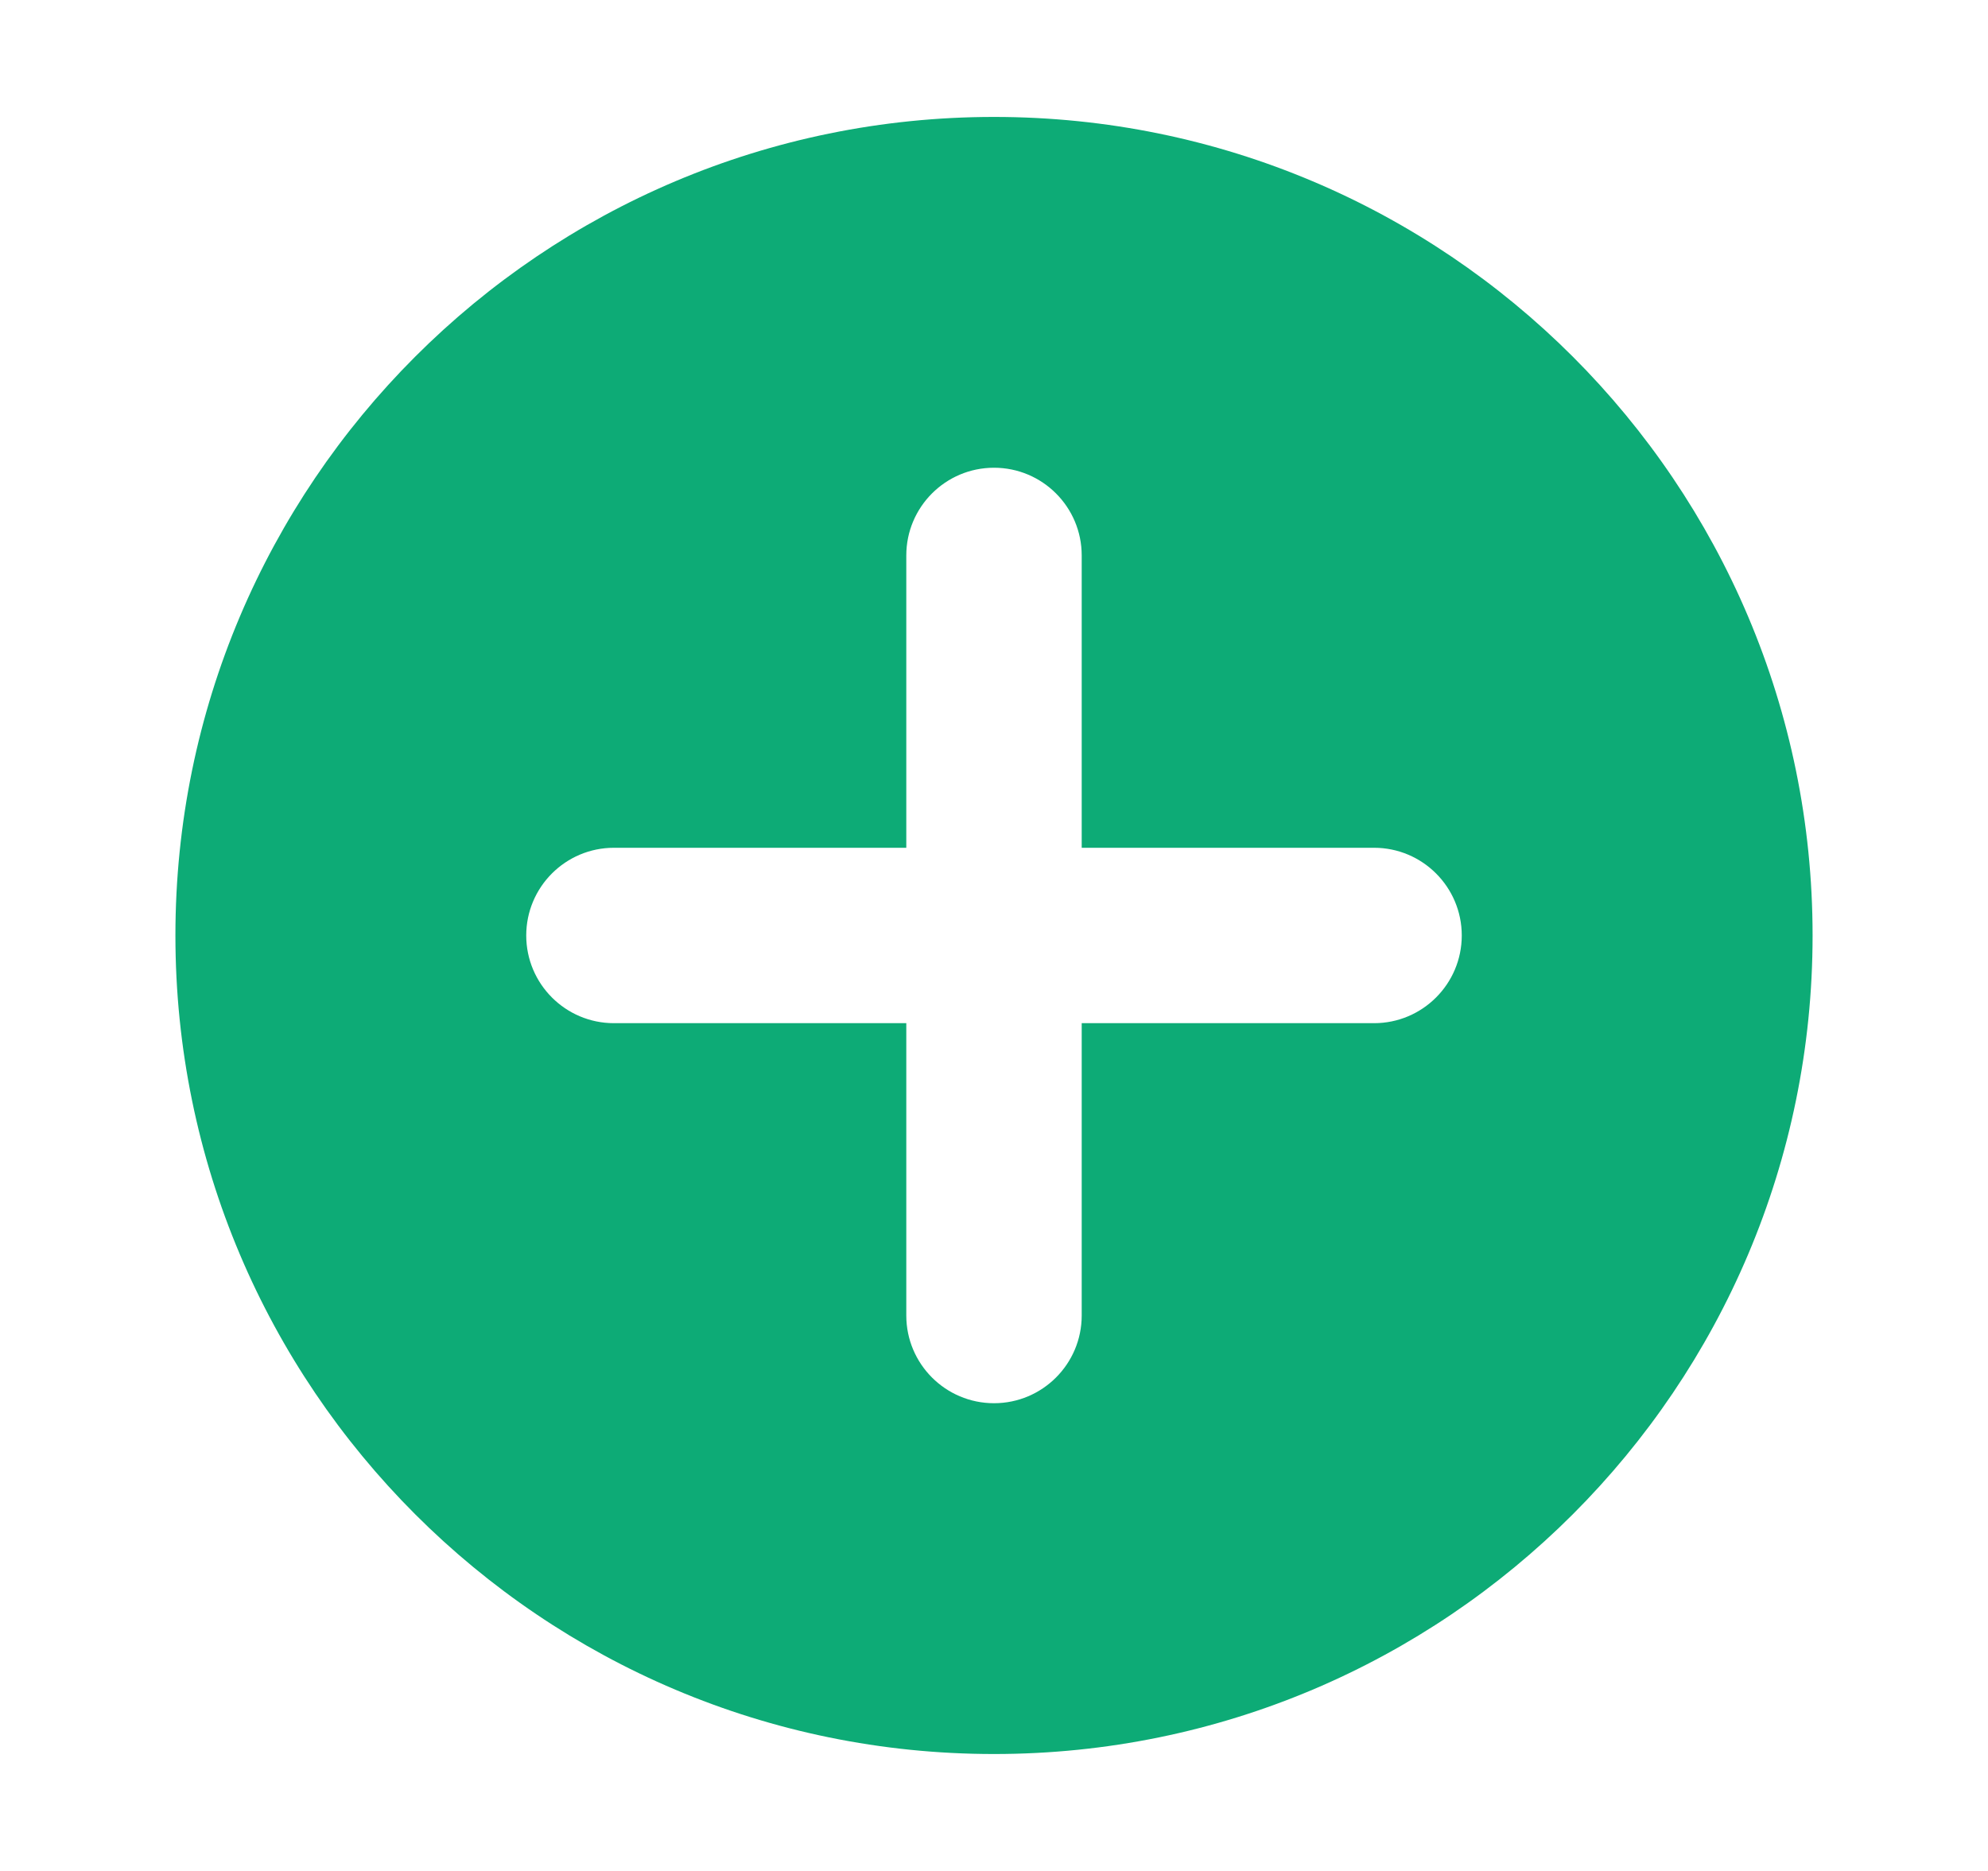 <svg width="17" height="16" viewBox="0 0 17 16" fill="none" xmlns="http://www.w3.org/2000/svg">
<path fill-rule="evenodd" clip-rule="evenodd" d="M8.5 15C12.366 15 15.5 11.866 15.5 8C15.5 4.134 12.366 1 8.5 1C4.634 1 1.5 4.134 1.5 8C1.5 11.866 4.634 15 8.5 15ZM9.25 4.75V7.25L11.75 7.25C12.164 7.25 12.5 7.586 12.5 8C12.5 8.414 12.164 8.75 11.75 8.75H9.25V11.25C9.25 11.664 8.914 12 8.5 12C8.086 12 7.75 11.664 7.75 11.25V8.75H5.25C4.836 8.75 4.5 8.414 4.5 8C4.5 7.586 4.836 7.25 5.25 7.25L7.75 7.25V4.75C7.75 4.336 8.086 4 8.5 4C8.914 4 9.25 4.336 9.25 4.75Z" fill="#0DAB76"/>
</svg>
